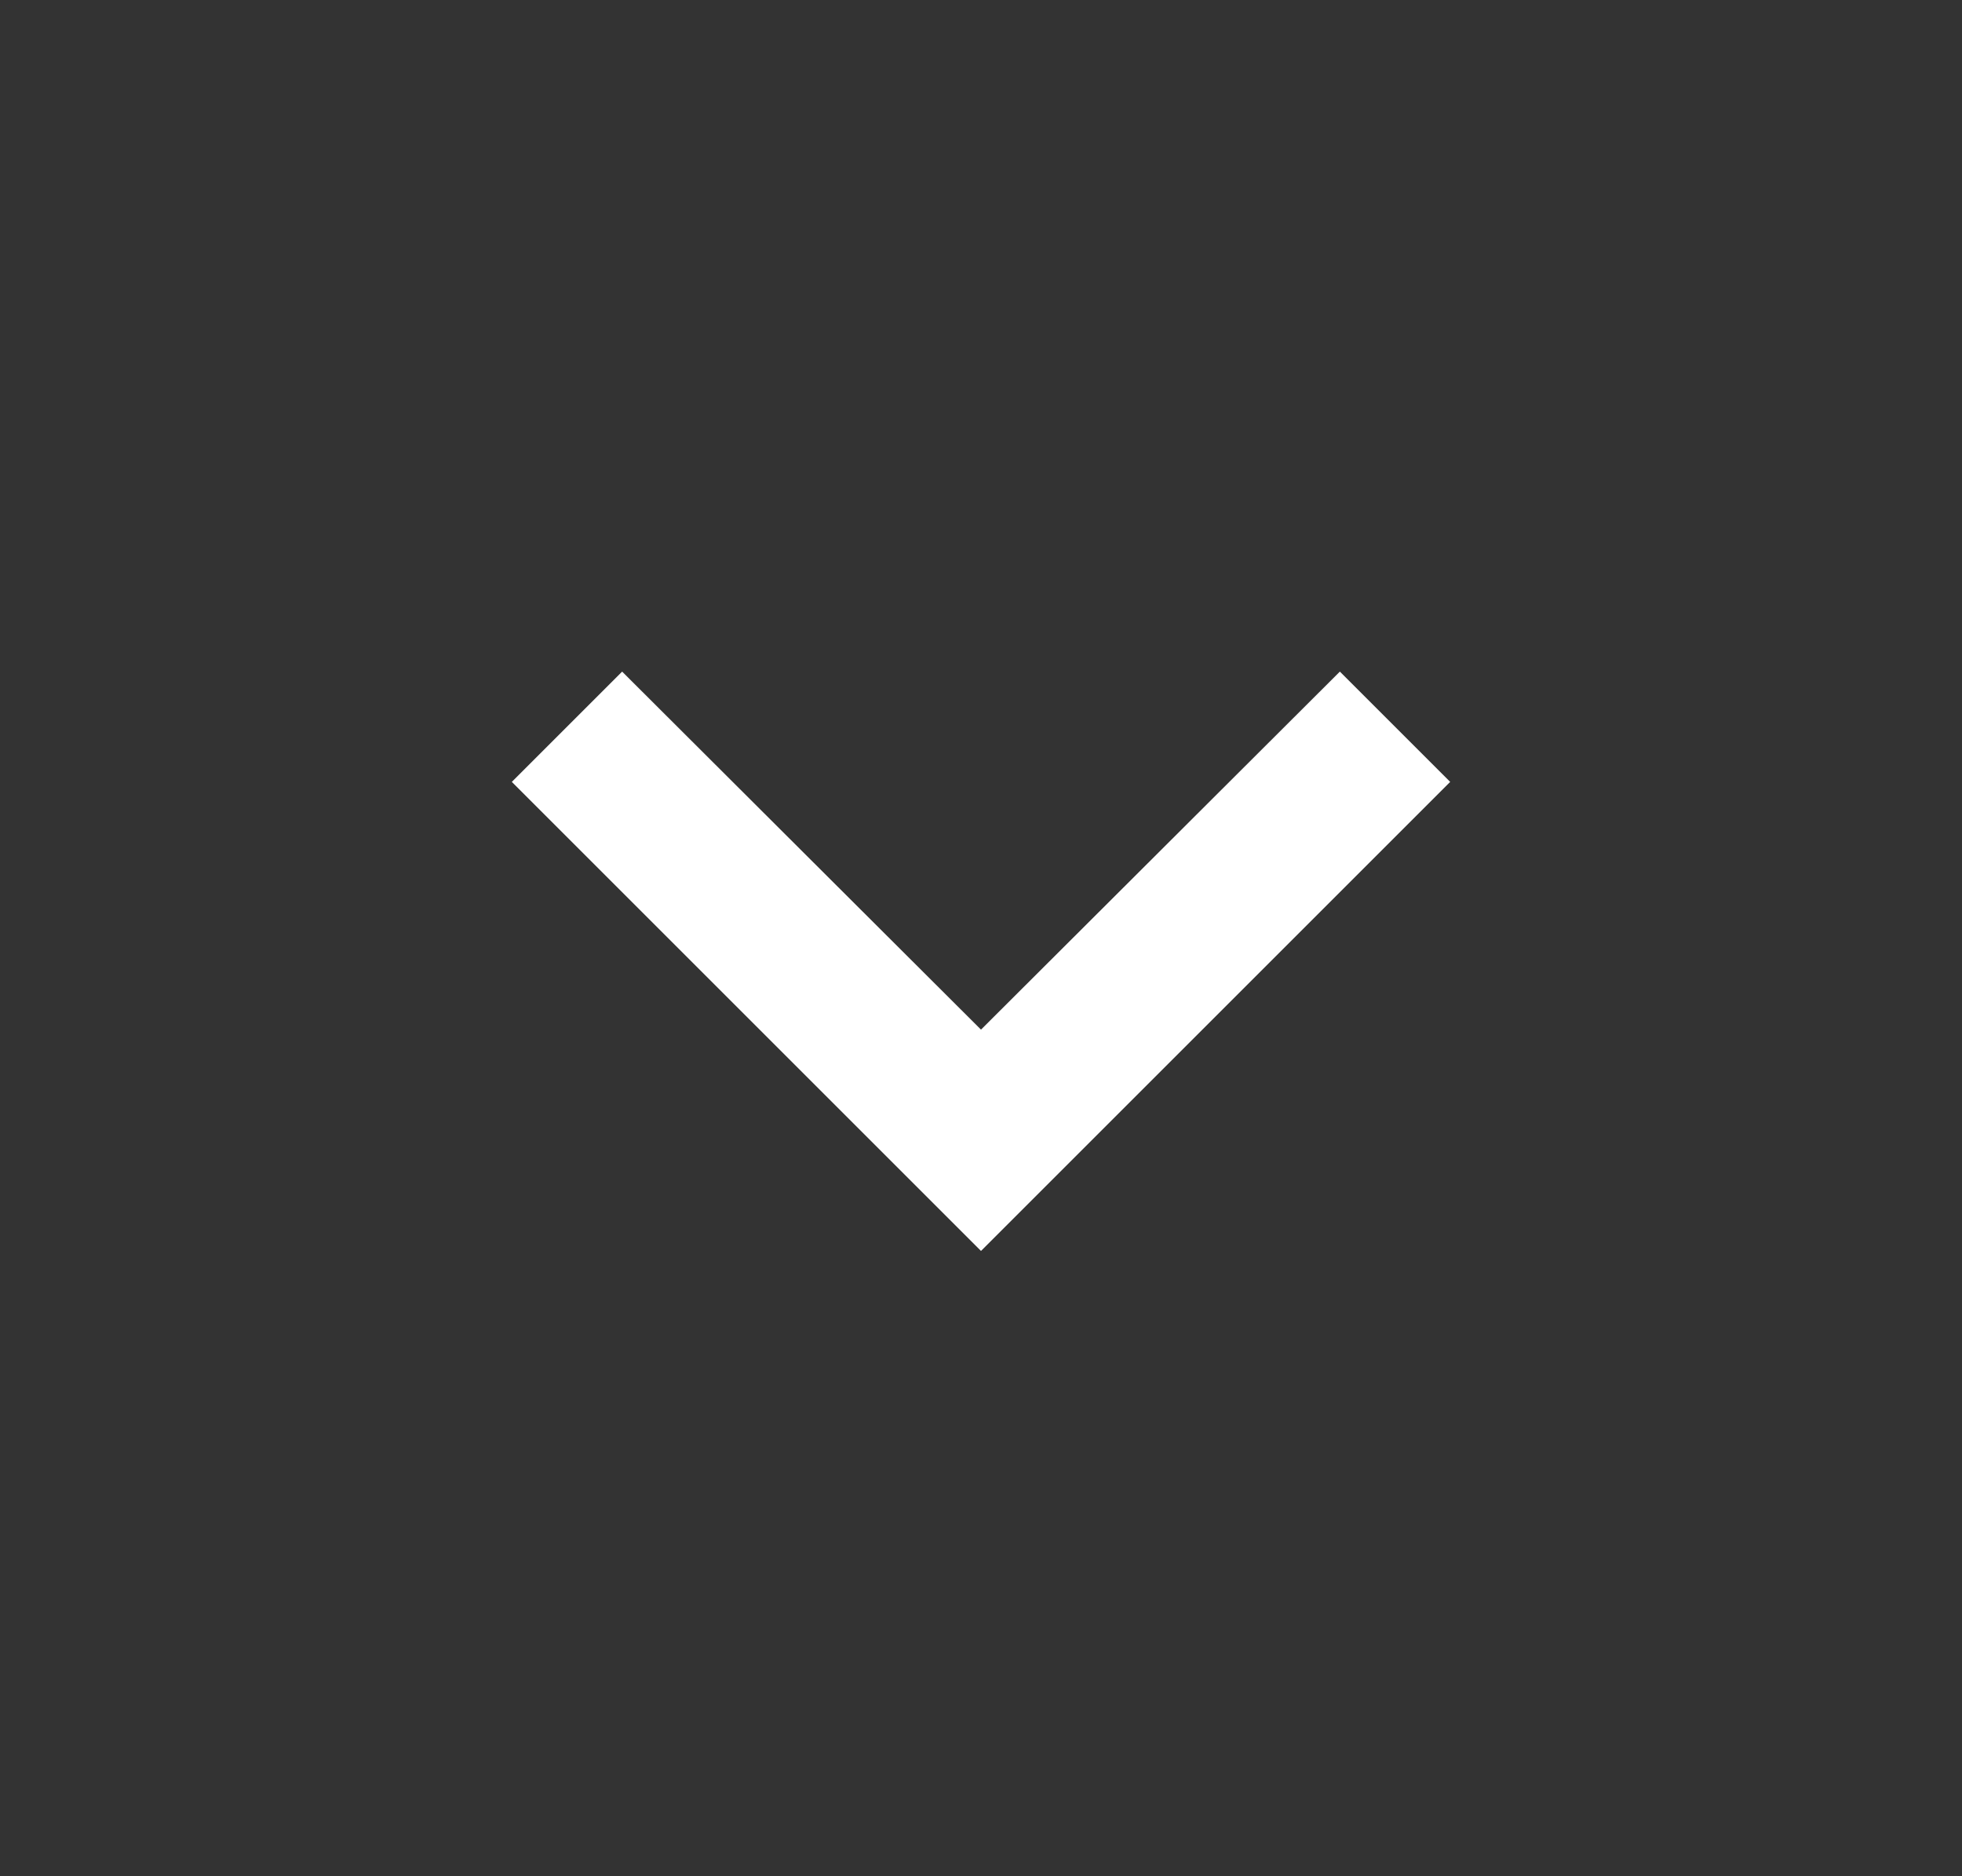 <svg width="23" height="22" viewBox="0 0 23 22" fill="none" xmlns="http://www.w3.org/2000/svg">
<rect x="0" y="0" width="23" height="22" fill="#333333" stroke="none"/>
<g clip-path="url(#clip0_172_4539)">
<path d="M7.293 7.875L11.5 12.073L15.707 7.875L17 9.168L11.5 14.668L6 9.168L7.293 7.875Z" fill="white"/>
</g>
<defs>
<clipPath id="clip0_172_4539">
<rect width="22" height="22" fill="white" transform="translate(0.5)"/>
</clipPath>
</defs>
</svg>
